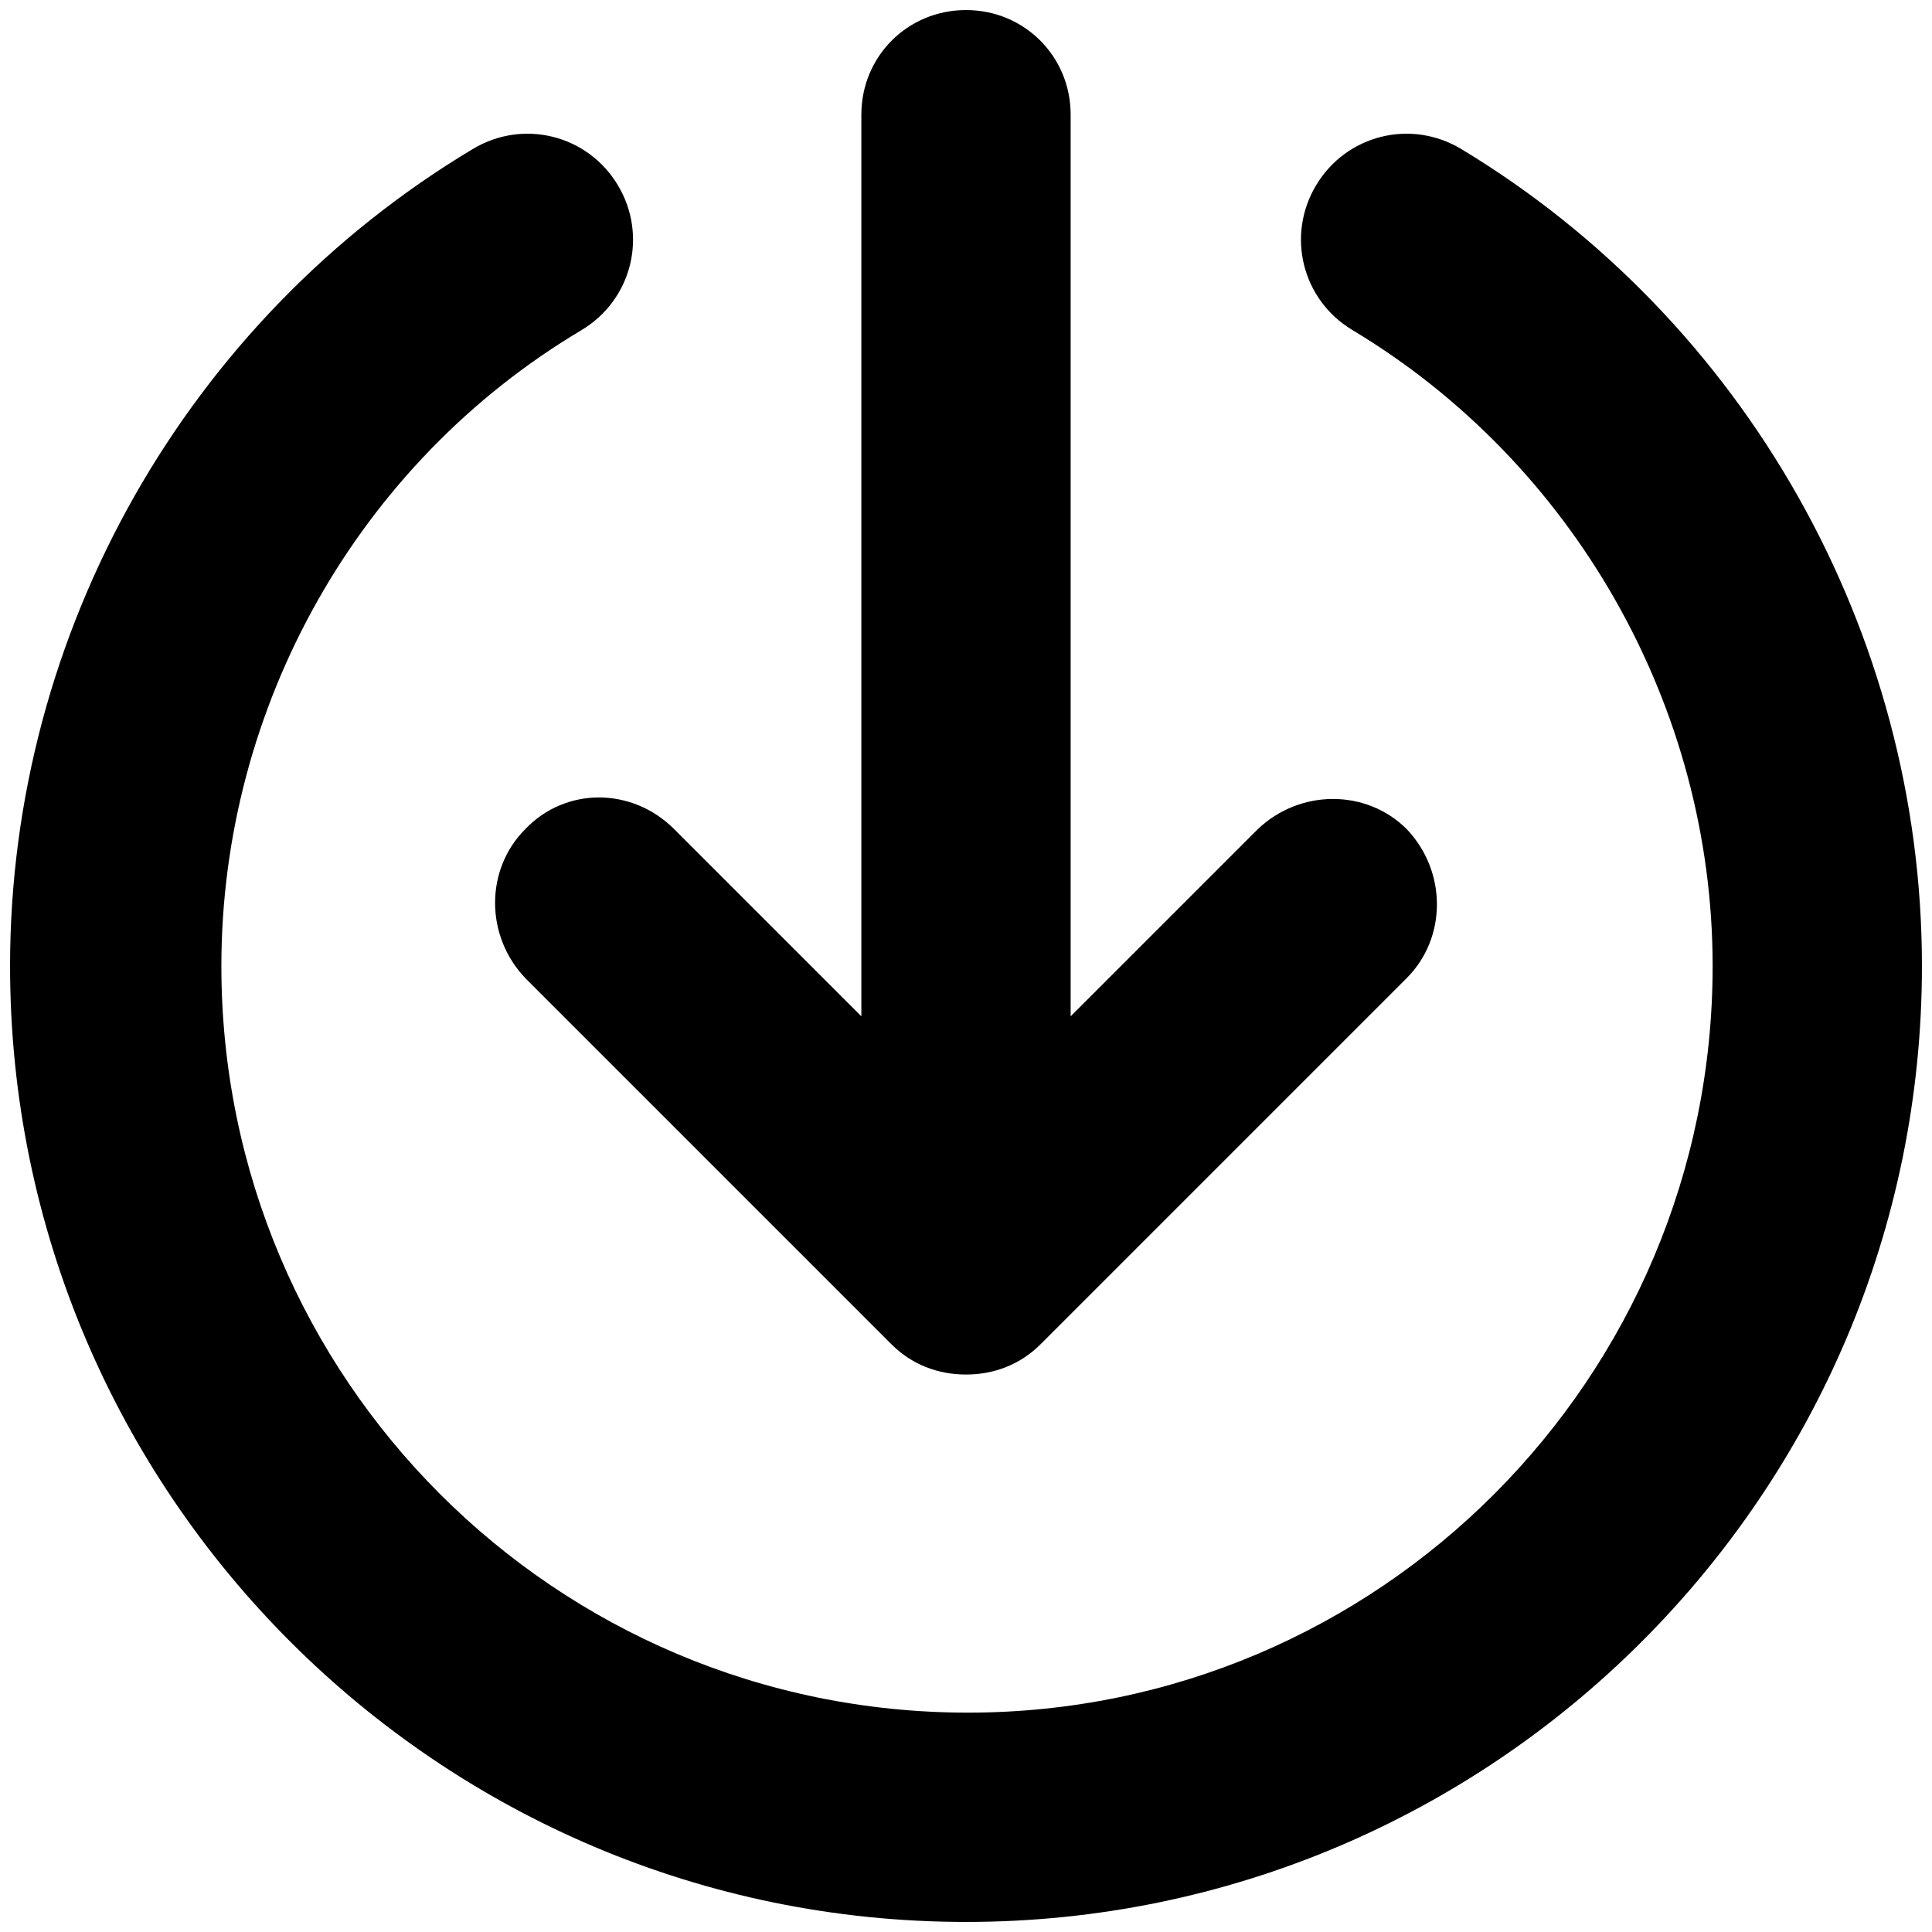 <svg xmlns="http://www.w3.org/2000/svg" viewBox="2 2 96 96">
    <path d="M28.1,43.2c-2,2-2,5.3,0,7.4l18.2,18.2c1,1,2.3,1.5,3.7,1.5c1.4,0,2.7-0.5,3.7-1.5l18.2-18.2c2-2,2-5.3,0-7.4     c-2-2-5.3-2-7.4,0l-9.3,9.3V7.7c0-2.9-2.3-5.2-5.2-5.2c-2.9,0-5.2,2.3-5.2,5.2v44.8l-9.3-9.3C33.4,41.1,30.1,41.1,28.1,43.2z"/>
    <path d="M74.6,9.4c-2.5-1.5-5.7-0.7-7.2,1.8c-1.5,2.5-0.7,5.7,1.8,7.2C80.2,25,87.1,37.1,87.1,50c0,20.5-16.6,37.1-37,37.1     c-20.5,0-37.1-16.6-37.1-37.1c0-12.9,6.8-25,17.9-31.6c2.5-1.5,3.3-4.7,1.8-7.2c-1.5-2.5-4.7-3.3-7.2-1.8     C11.3,17.9,2.5,33.4,2.5,50c0,26.2,21.3,47.5,47.5,47.5c26.2,0,47.5-21.3,47.5-47.5C97.5,33.4,88.7,17.9,74.6,9.4z"/>
</svg>